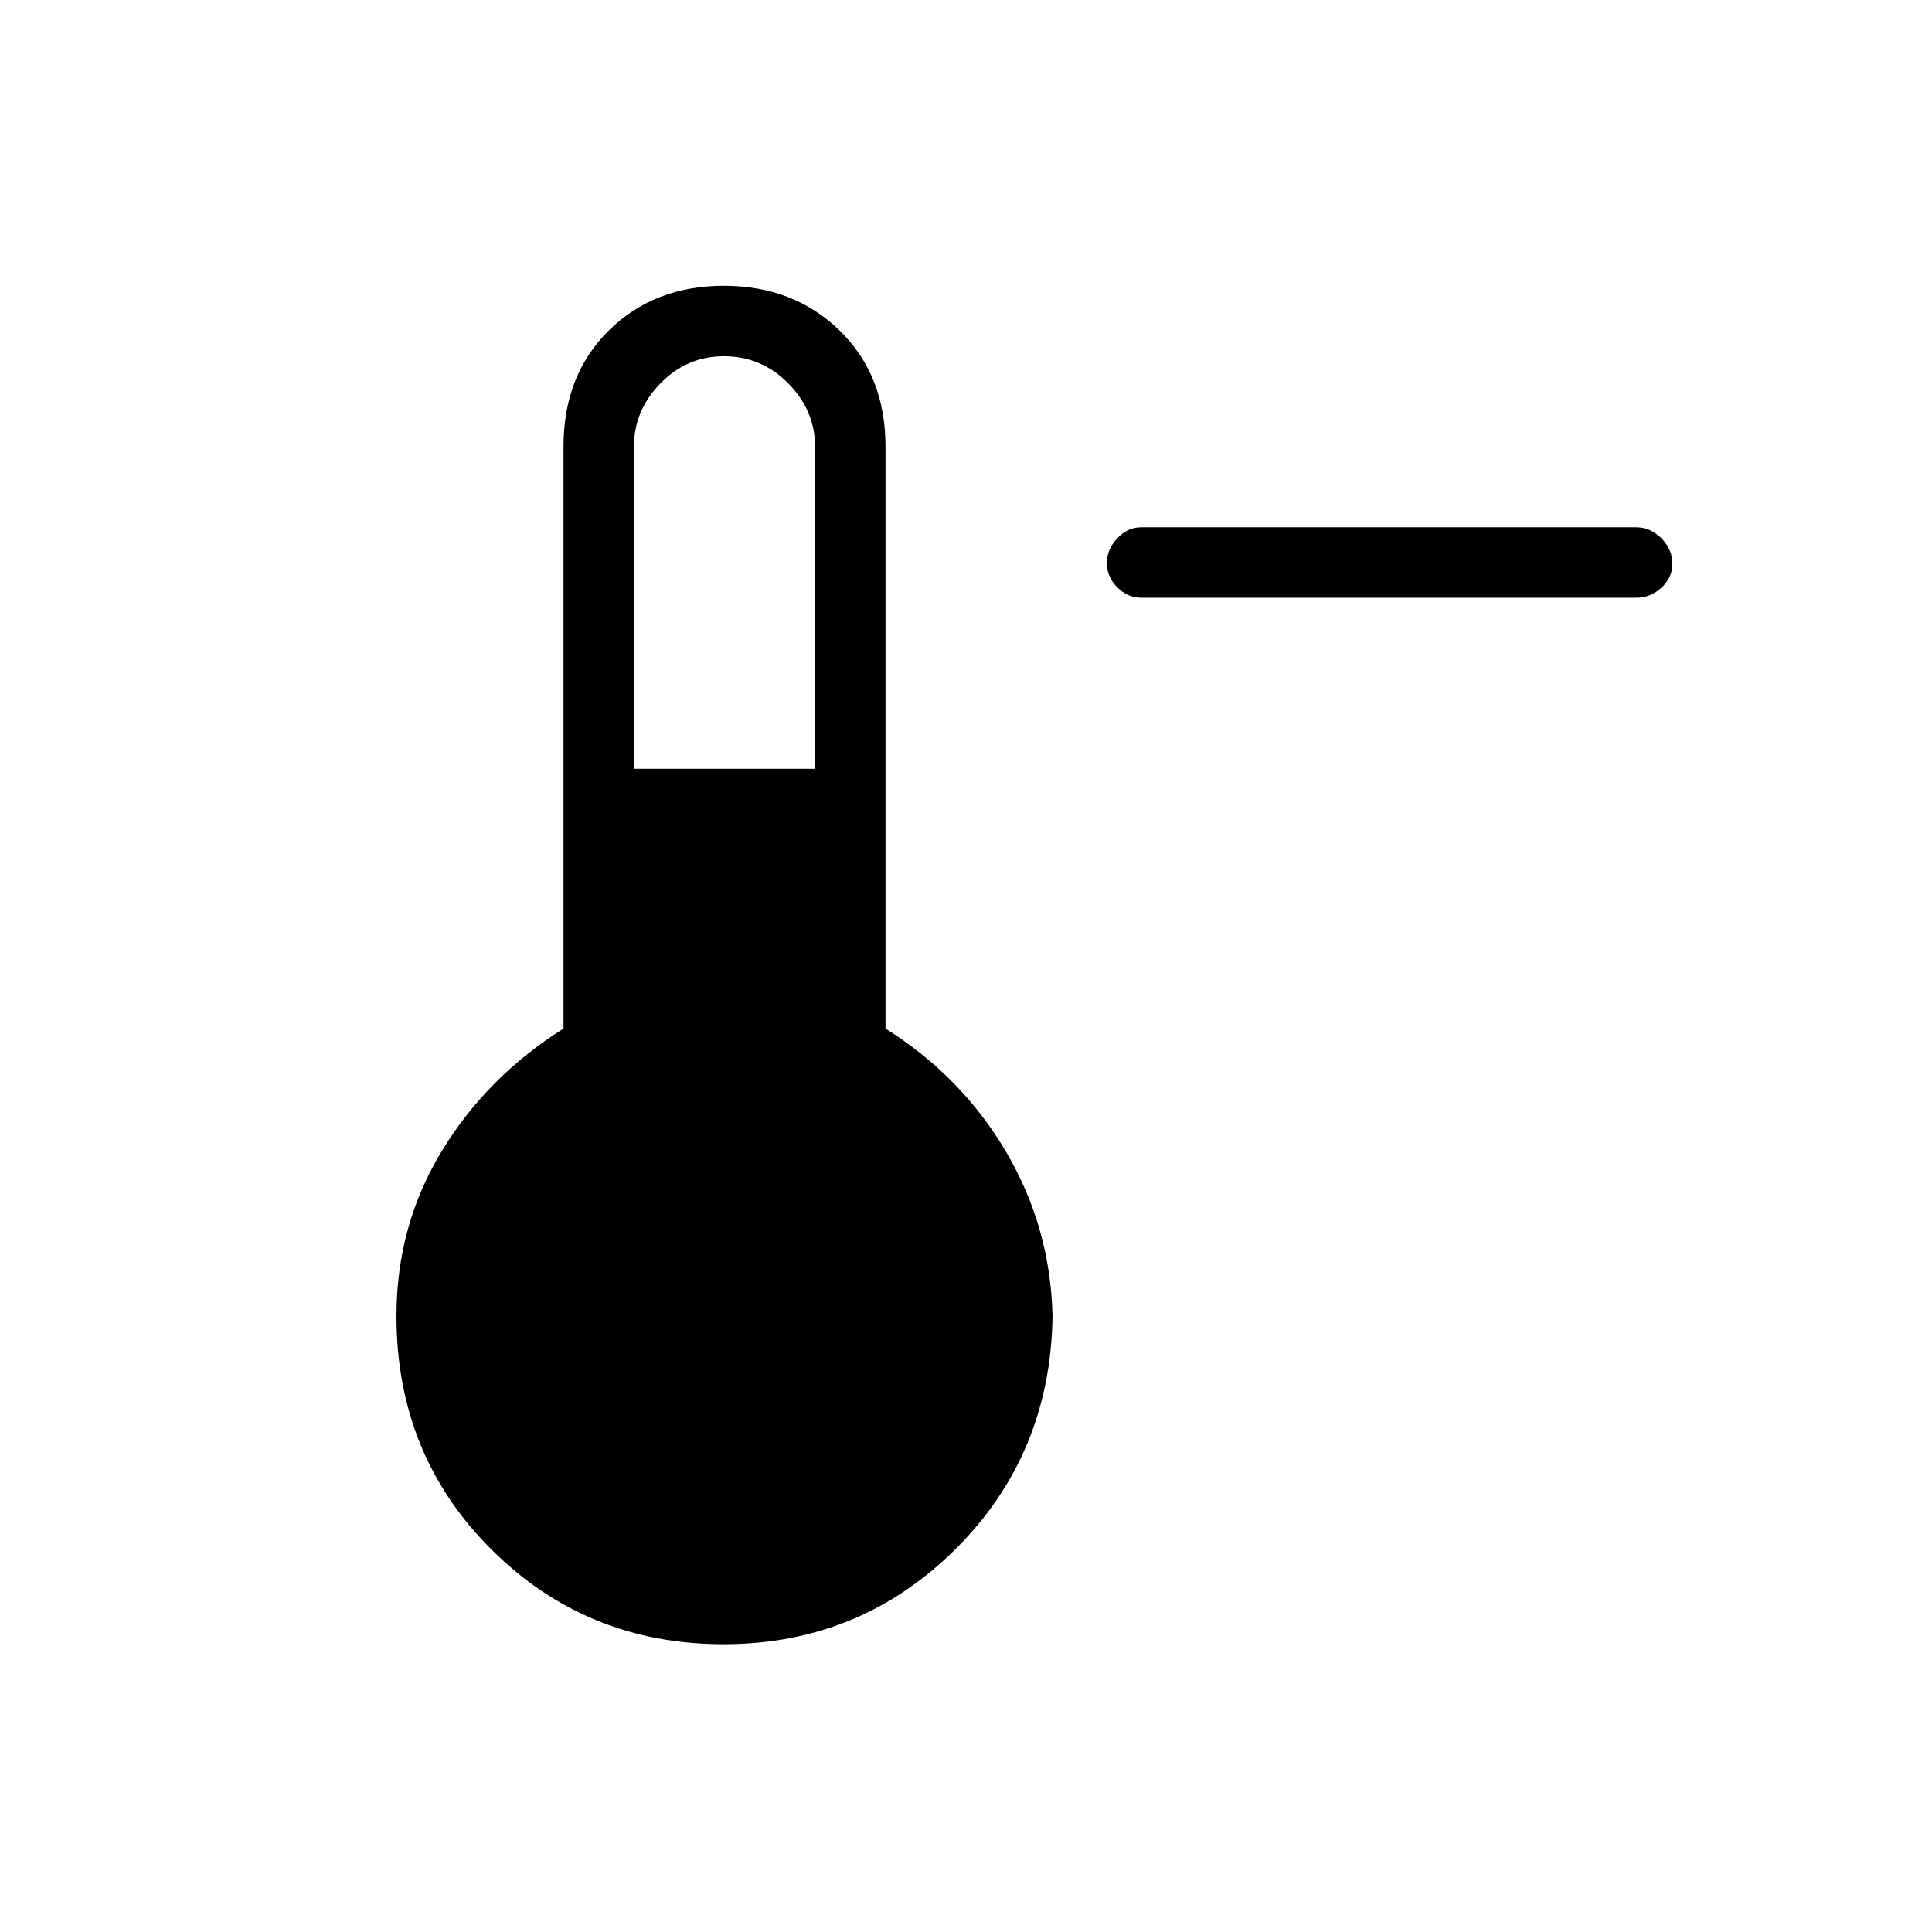 <svg xmlns="http://www.w3.org/2000/svg" height="48" viewBox="0 96 960 960" width="48"><path d="M567 393q-6.7 0-11.85-5.211-5.15-5.21-5.15-12 0-6.789 5.15-12.289T567 358h246q7.125 0 12.562 5.503Q831 369.006 831 376.228q0 6.797-5.438 11.785Q820.125 393 813 393H567ZM359.491 913q-68.025 0-115.258-47.03Q197 818.94 197 750q0-45 22.5-82t60.5-60.922V318q0-35.583 22.529-57.792Q325.059 238 359.706 238t57.47 22.208Q440 282.417 440 318v289.078Q478 631 500 668.5t23 81.5q-1 68.94-48.45 115.97Q427.101 913 359.491 913ZM315 478h90V318q0-18-13.308-31.5-13.309-13.5-32.025-13.5-18.292 0-31.479 13.475Q315 299.95 315 318v160Z"/></svg>